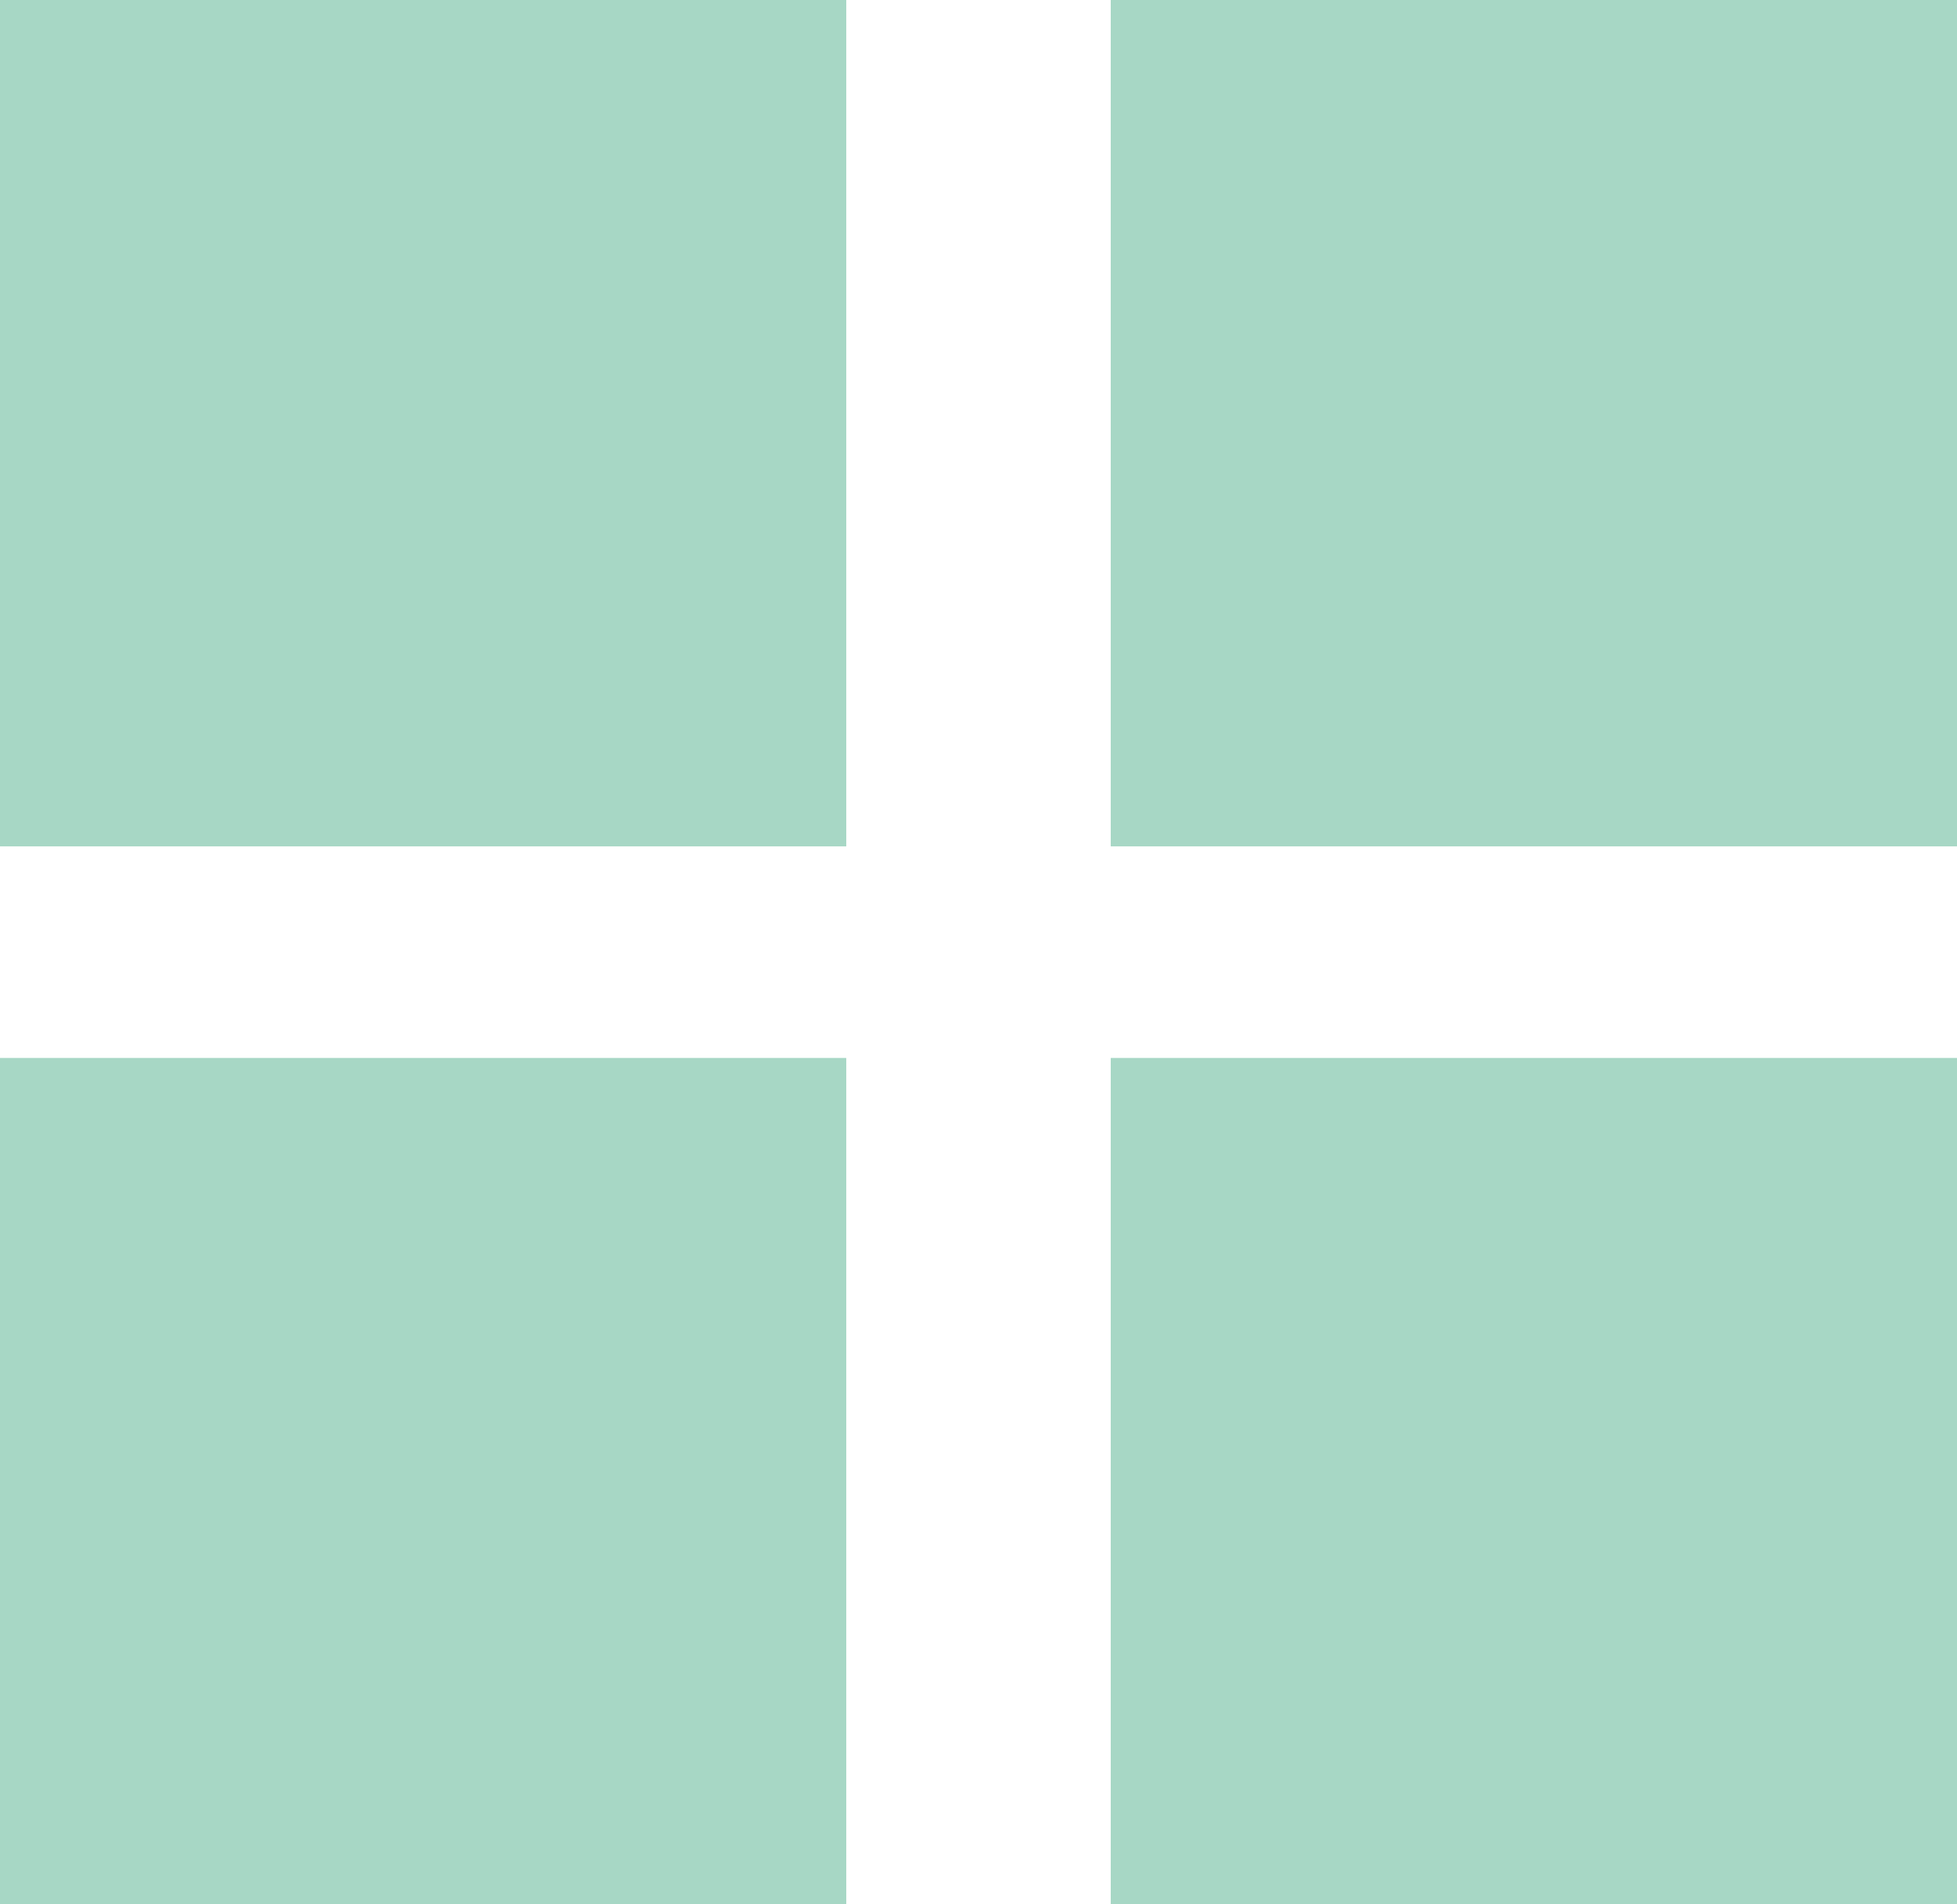 <svg width="37" height="36" viewBox="0 0 37 36" fill="none" xmlns="http://www.w3.org/2000/svg">
<rect width="16" height="16" fill="#A7D7C5"/>
<rect y="20" width="16" height="16" fill="#A7D7C5"/>
<rect x="21" width="16" height="16" fill="#A7D7C5"/>
<rect x="21" y="20" width="16" height="16" fill="#A7D7C5"/>
</svg>
